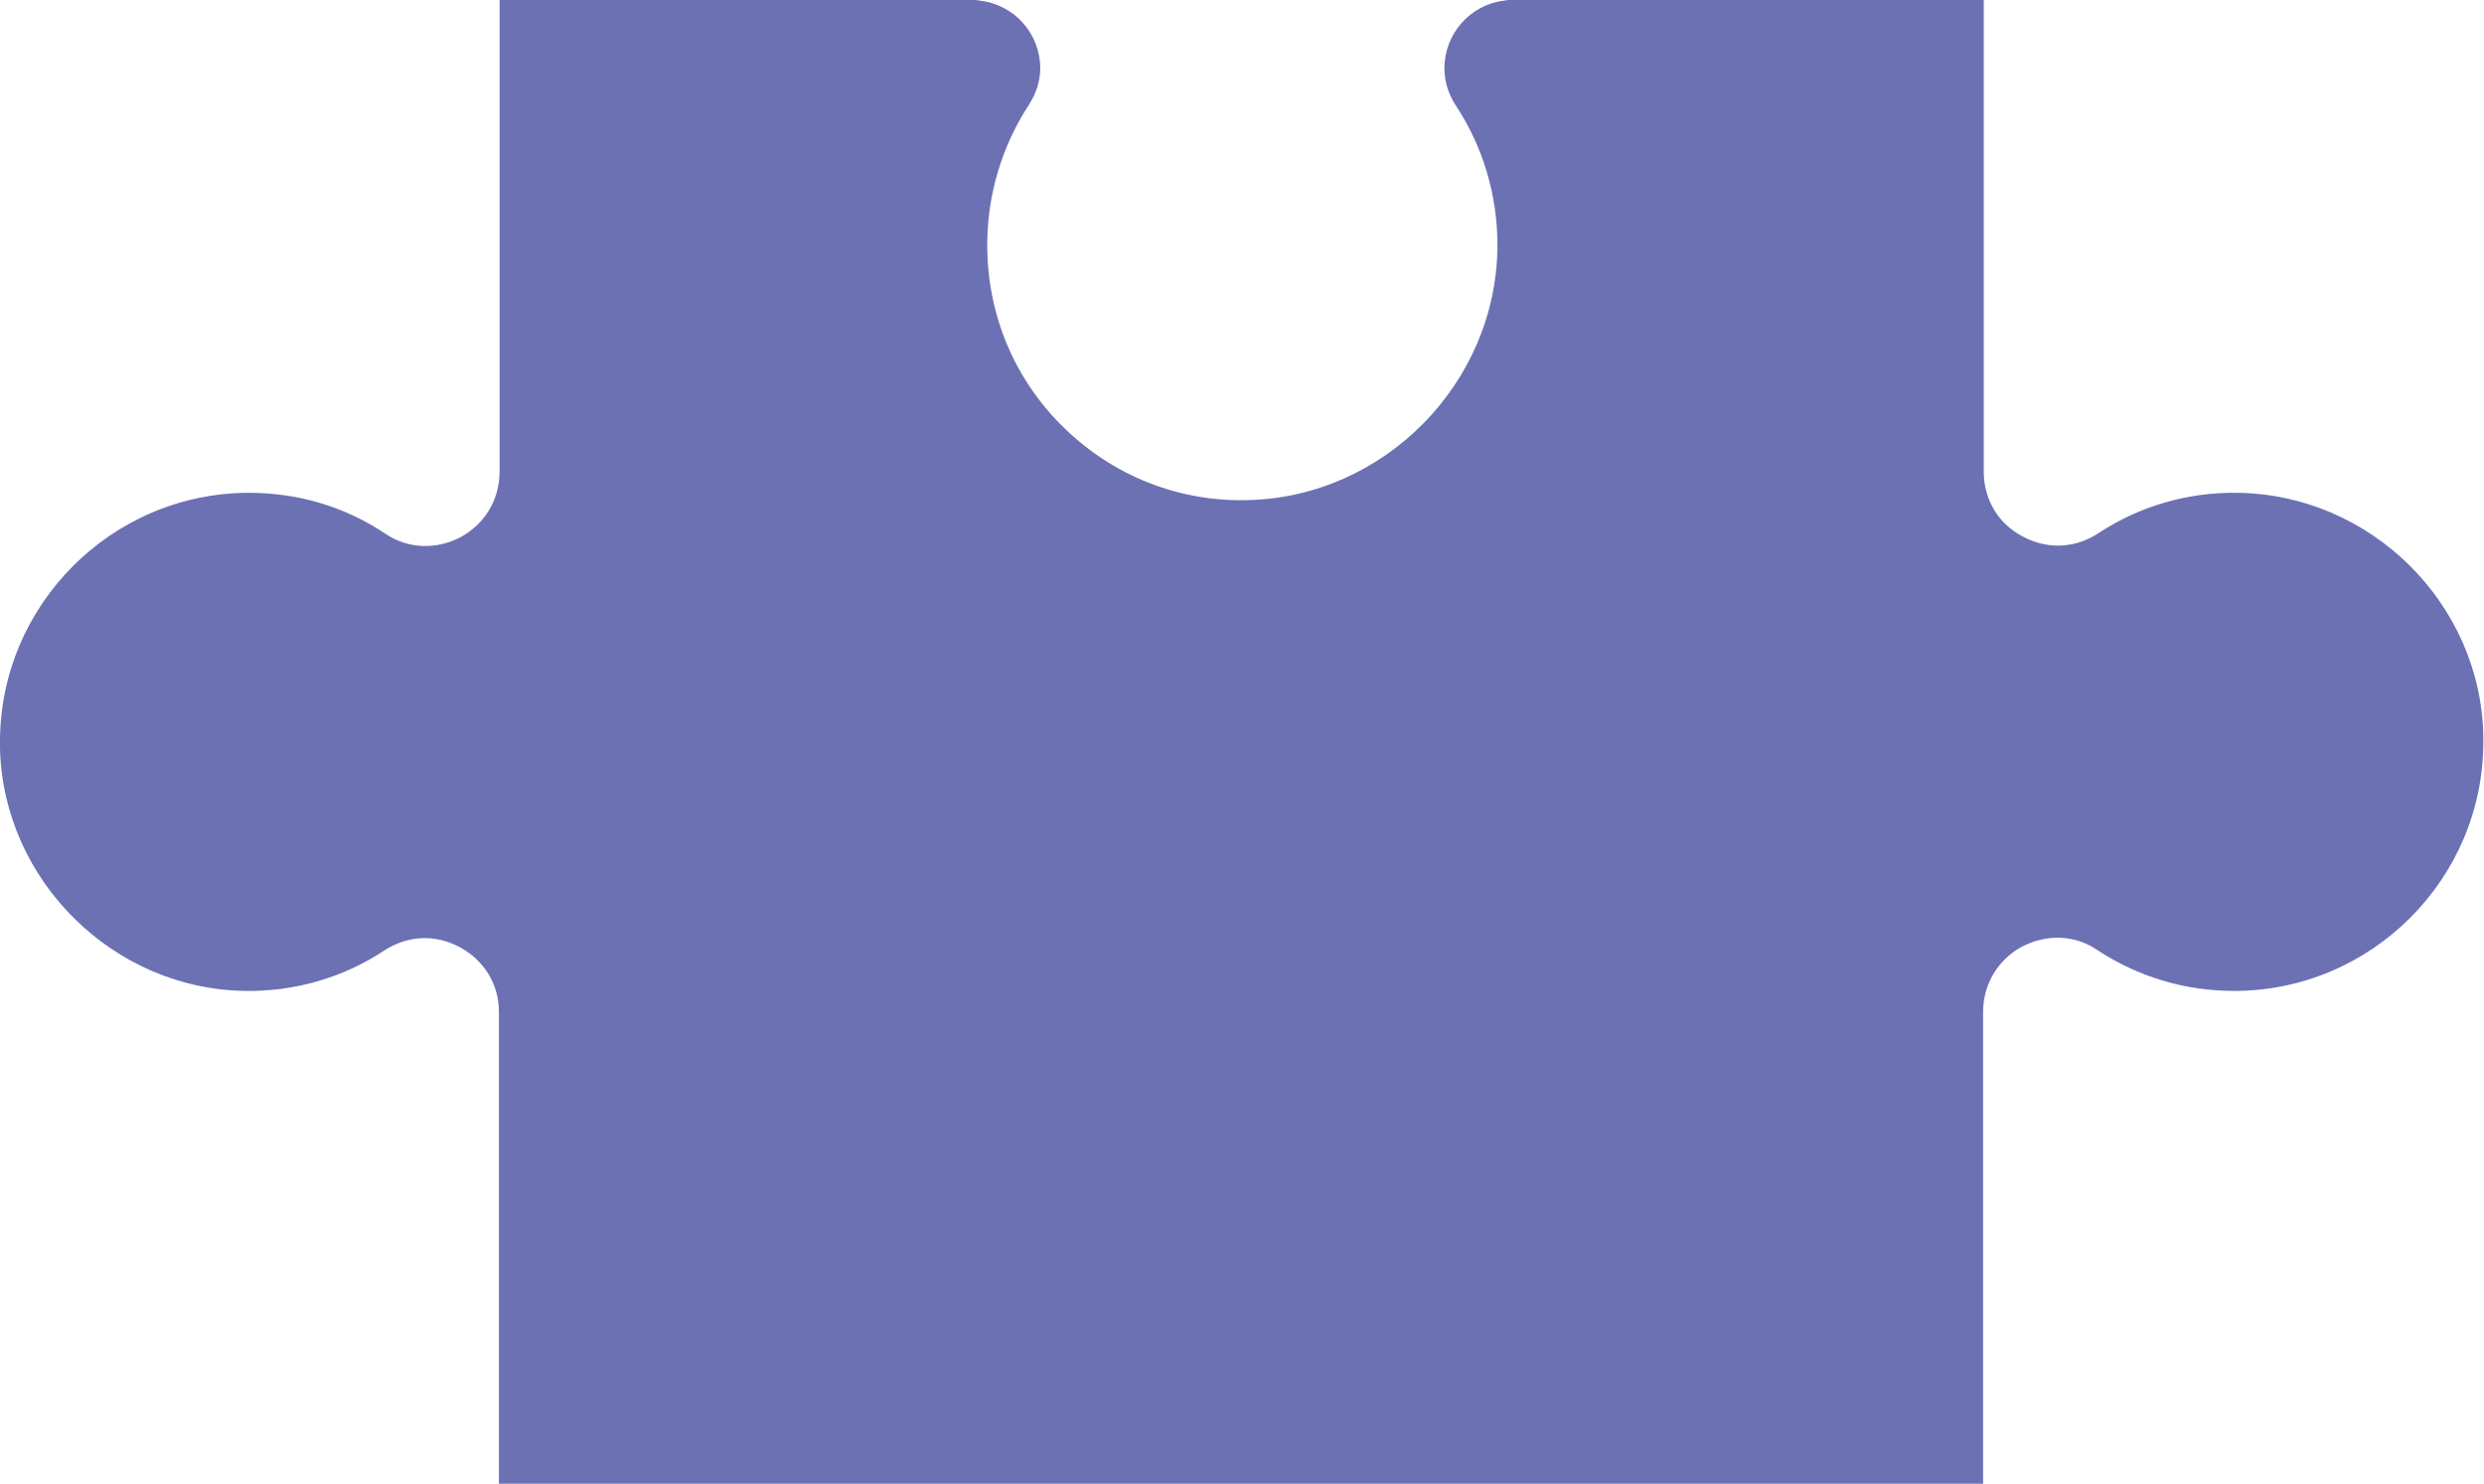 <?xml version="1.0" encoding="utf-8"?>
<!-- Generator: Adobe Illustrator 28.3.0, SVG Export Plug-In . SVG Version: 6.00 Build 0)  -->
<svg version="1.1" id="Layer_1" xmlns="http://www.w3.org/2000/svg" xmlns:xlink="http://www.w3.org/1999/xlink" x="0px" y="0px"
	 viewBox="0 0 374.9 224.1" style="enable-background:new 0 0 374.9 224.1;" xml:space="preserve">
<style type="text/css">
	.st0{fill:#6C71B4;}
</style>
<path class="st0" d="M0,112c0-20.7,16.9-37.6,37.6-37.6c7.4,0,14.5,2.1,20.6,6.2c3.4,2.3,7.7,2.4,11.3,0.5c3.7-2,5.9-5.7,5.9-9.9V0
	h71.2c0.1,0,0.1,0,0.2,0c0.4,0,0.7,0,1.1,0.1c5.2,0.6,9.1,5,9.1,10.2c0,1.9-0.6,3.8-1.7,5.5c-4.1,6.3-6.3,13.6-6.3,21.2
	c0,10.5,4.1,20.3,11.6,27.6s17.4,11.2,27.8,10.9c20.5-0.5,37.4-17.6,37.6-38.2V37c0-7.6-2.2-14.9-6.3-21.1c-1.1-1.7-1.7-3.6-1.7-5.6
	c0-5.2,3.9-9.6,9-10.2c0.4-0.1,0.7-0.1,1-0.1c0.1,0,0.2,0,0.2,0h71.2v71.2c0,4.2,2.2,7.9,5.9,9.8c3.7,2,7.9,1.8,11.4-0.5
	c6.2-4.1,13.5-6.2,20.9-6.1c20.1,0.2,36.8,16.6,37.2,36.7c0,0.3,0,0.6,0,0.9c0,20.7-16.9,37.6-37.6,37.6c-7.4,0-14.5-2.1-20.7-6.2
	c-3.4-2.3-7.6-2.4-11.3-0.5c-3.7,2-5.9,5.7-5.9,9.9V224h-224v-71.2c0-4.2-2.2-7.8-5.9-9.8c-3.7-2-7.9-1.8-11.4,0.5
	c-6.2,4.1-13.5,6.2-20.9,6.1C17.2,149.4,0.5,133,0,113C0,112.6,0,112.3,0,112z"/>
</svg>
